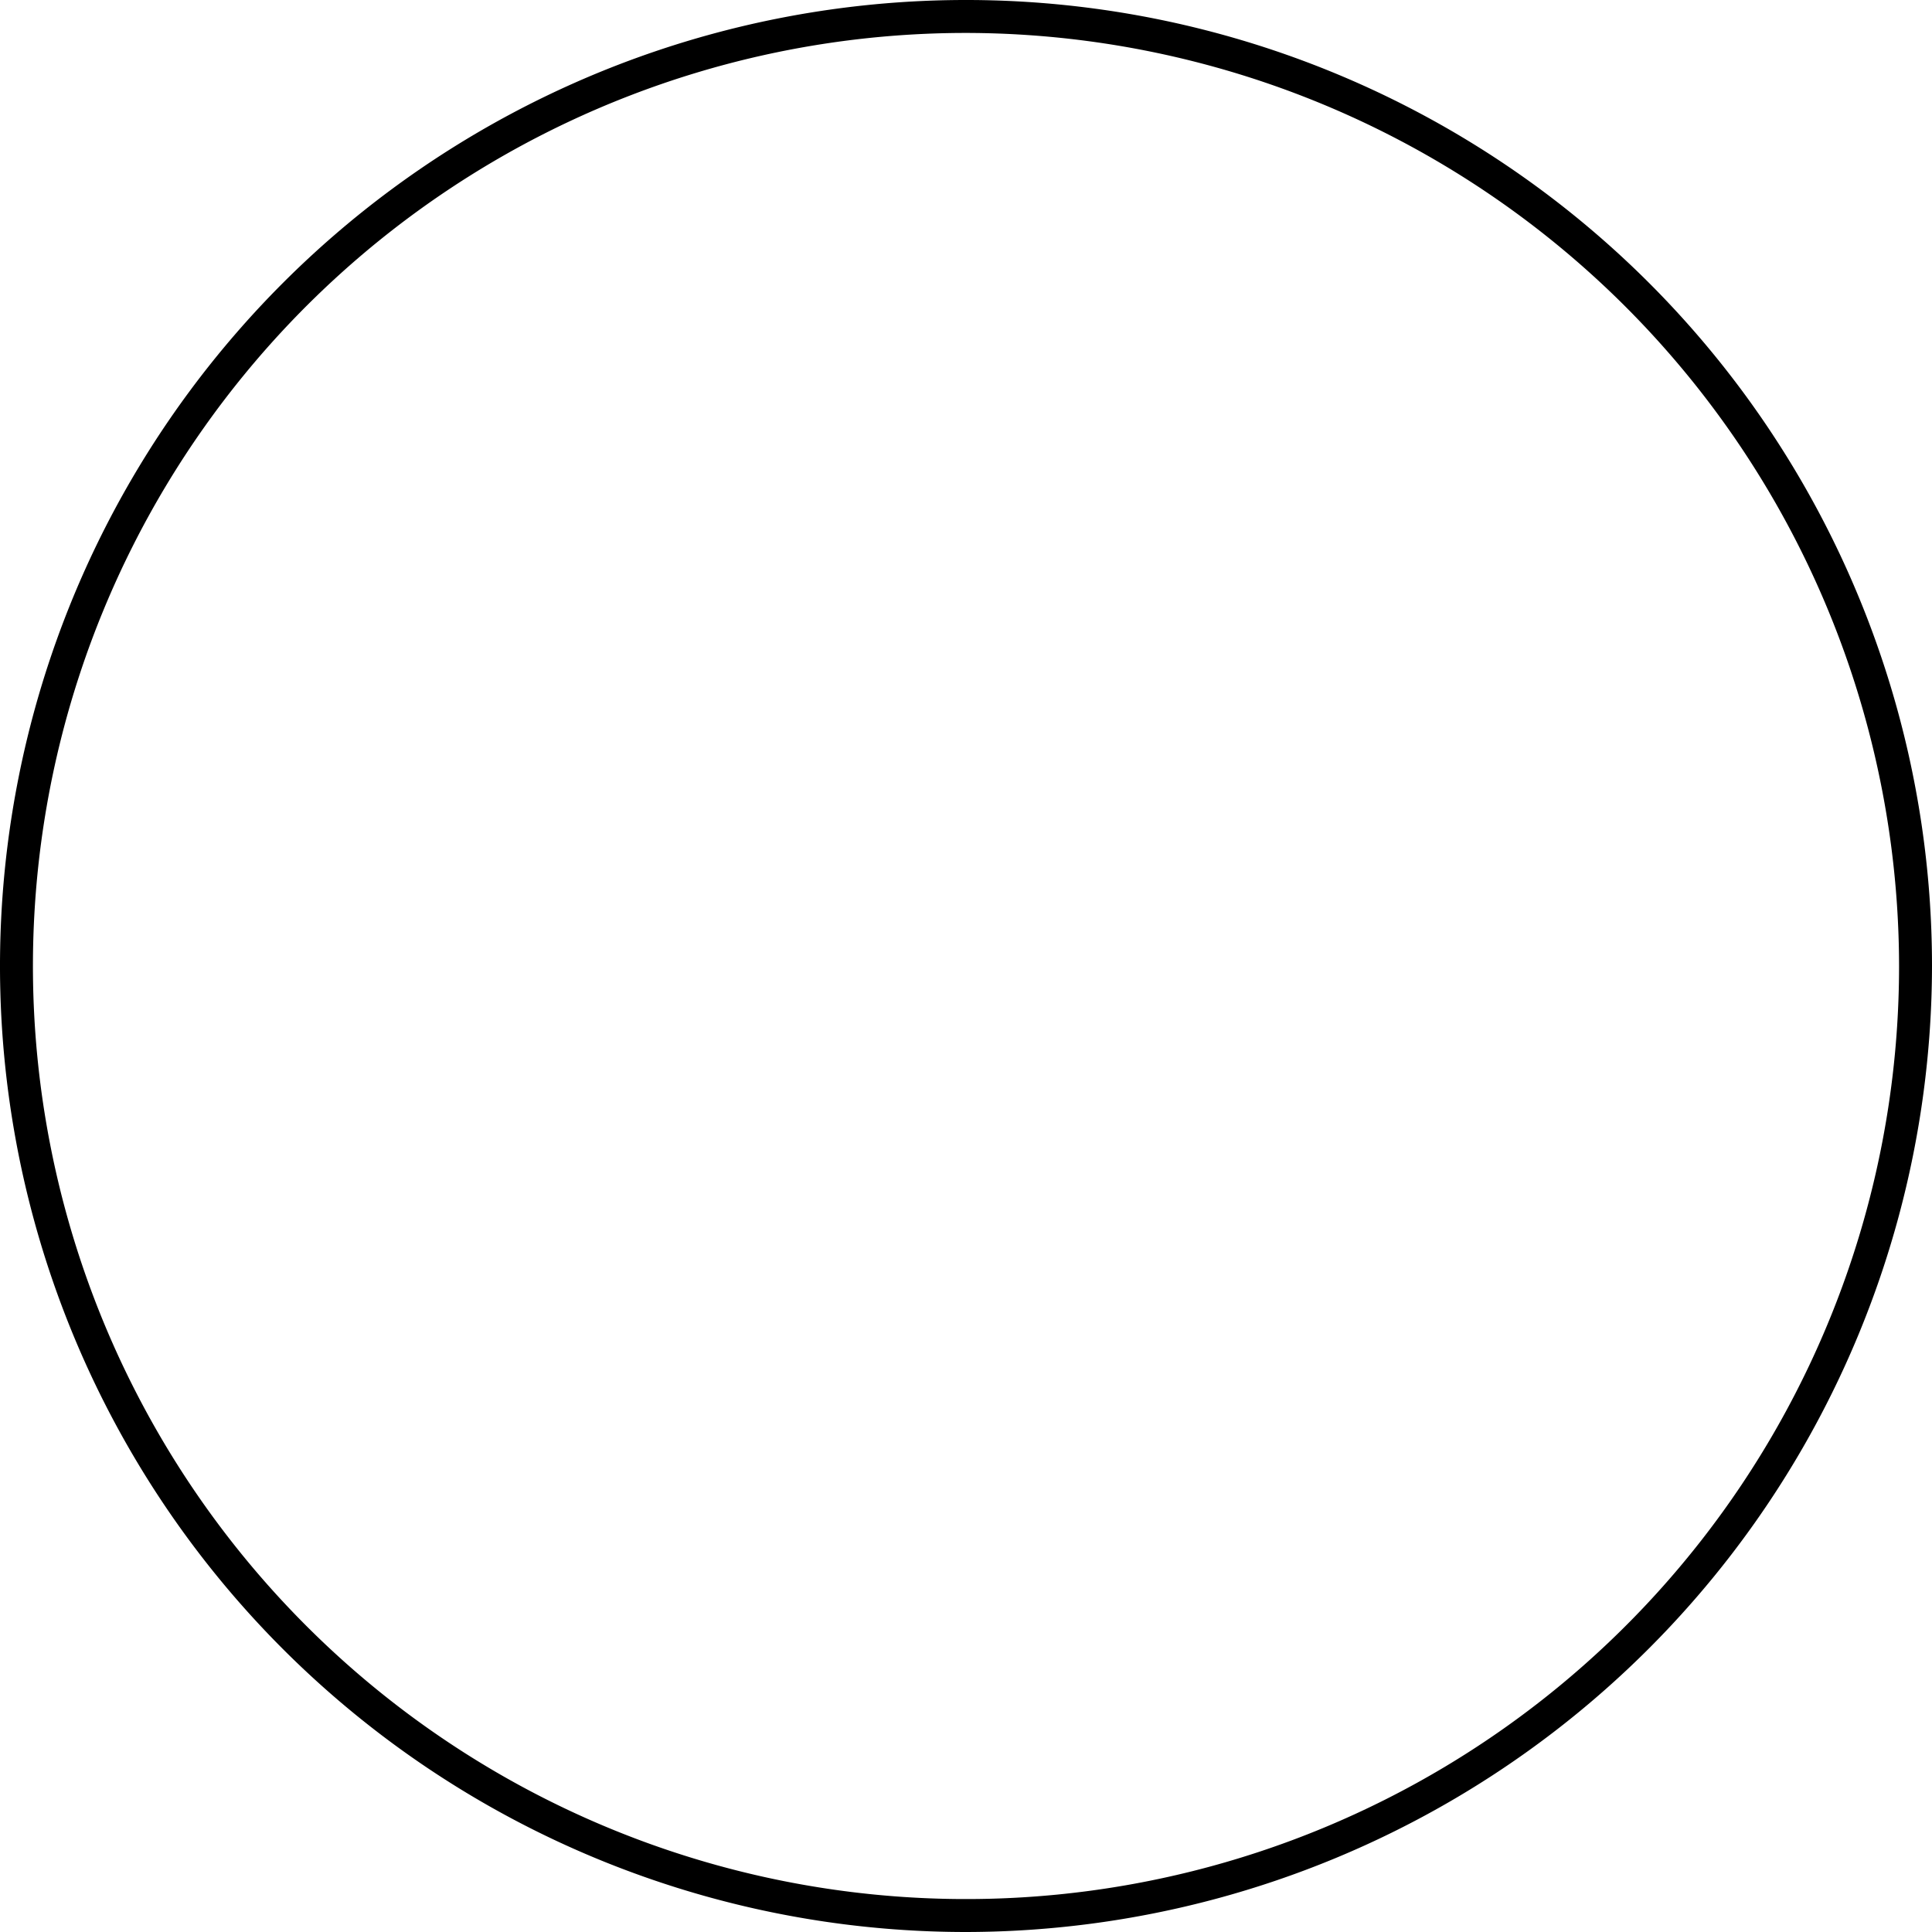 <svg xmlns="http://www.w3.org/2000/svg" viewBox="0 0 46.34 46.34"><defs><style>.cls-1{fill:#0b315e;}</style></defs><title>Asset 6</title><g id="Layer_2" data-name="Layer 2"><g id="BACKGROUND"><path className="cls-1" d="M23.17,46.34A23.17,23.17,0,1,1,46.34,23.17,23.2,23.2,0,0,1,23.17,46.34Zm0-45.55A22.38,22.38,0,1,0,45.55,23.17,22.41,22.41,0,0,0,23.17.79Z"/></g></g></svg>